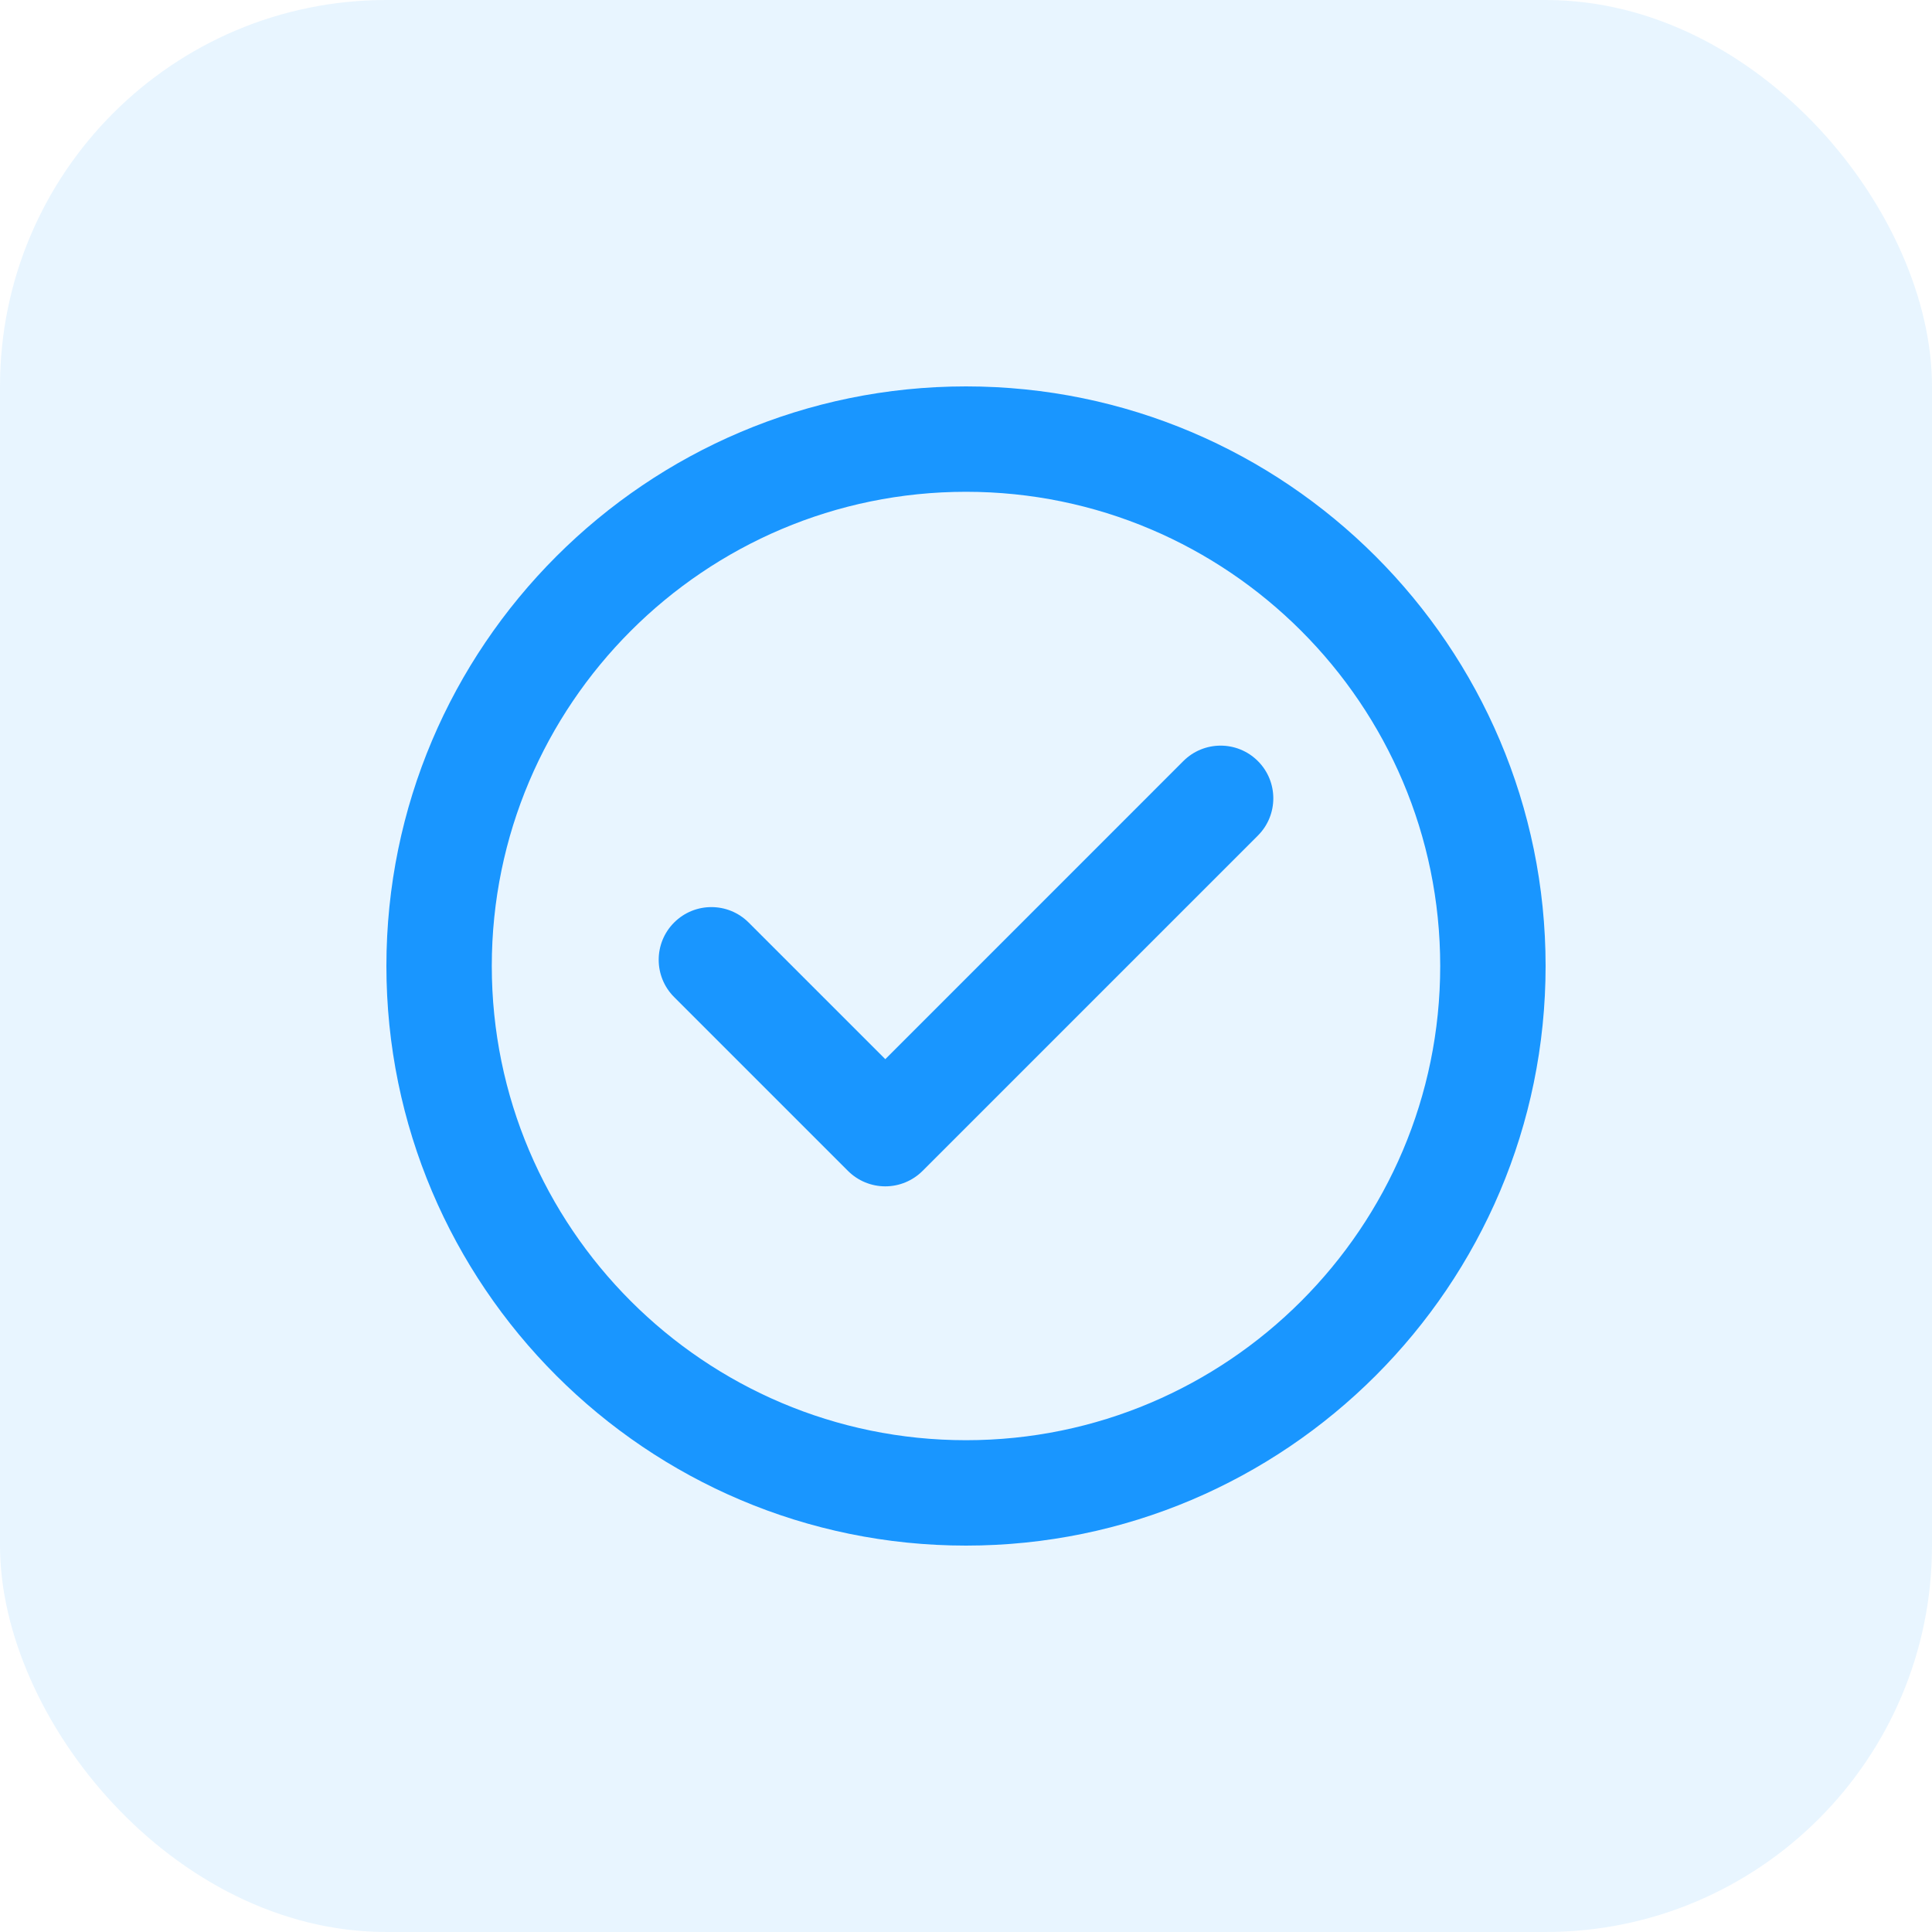 <?xml version="1.0" encoding="UTF-8"?>
<svg width="40px" height="40px" viewBox="0 0 40 40" version="1.1" xmlns="http://www.w3.org/2000/svg" xmlns:xlink="http://www.w3.org/1999/xlink">
    <title>38CC6432-05E2-4058-84BD-4DC82ADE6FD4</title>
    <g id="Mobile" stroke="none" stroke-width="1" fill="none" fill-rule="evenodd">
        <g id="Landing---New-2" transform="translate(-16, -1375)" fill="#1996FF">
            <g id="Features" transform="translate(0, 671)">
                <g transform="translate(-103, 40)" id="Eligible-for-Life">
                    <g transform="translate(119, 593)">
                        <g id="Group-17" transform="translate(0, 71)">
                            <rect id="Rectangle" opacity="0.1" x="0" y="0" width="40" height="40" rx="8"></rect>
                            <g id="check-(1)" transform="translate(8, 8)" fill-rule="nonzero">
                                <path d="M12,0 C5.383,0 0,5.383 0,12 C0,18.617 5.383,24 12,24 C18.617,24 24,18.617 24,12 C24,5.383 18.617,0 12,0 Z M12,21.818 C6.586,21.818 2.182,17.414 2.182,12 C2.182,6.586 6.586,2.182 12,2.182 C17.414,2.182 21.818,6.586 21.818,12 C21.818,17.414 17.414,21.818 12,21.818 Z" id="Shape"></path>
                                <path d="M16.5,7.757 L10.329,13.929 L7.5,11.1 C7.074,10.674 6.383,10.674 5.957,11.1 C5.531,11.526 5.531,12.217 5.957,12.643 L9.557,16.243 C9.762,16.447 10.039,16.562 10.329,16.562 C10.329,16.562 10.329,16.562 10.329,16.562 C10.618,16.562 10.895,16.447 11.1,16.243 L18.043,9.3 C18.469,8.874 18.469,8.183 18.043,7.757 C17.617,7.331 16.926,7.331 16.5,7.757 Z" id="Path"></path>
                            </g>
                        </g>
                    </g>
                </g>
            </g>
        </g>
    </g>
</svg>